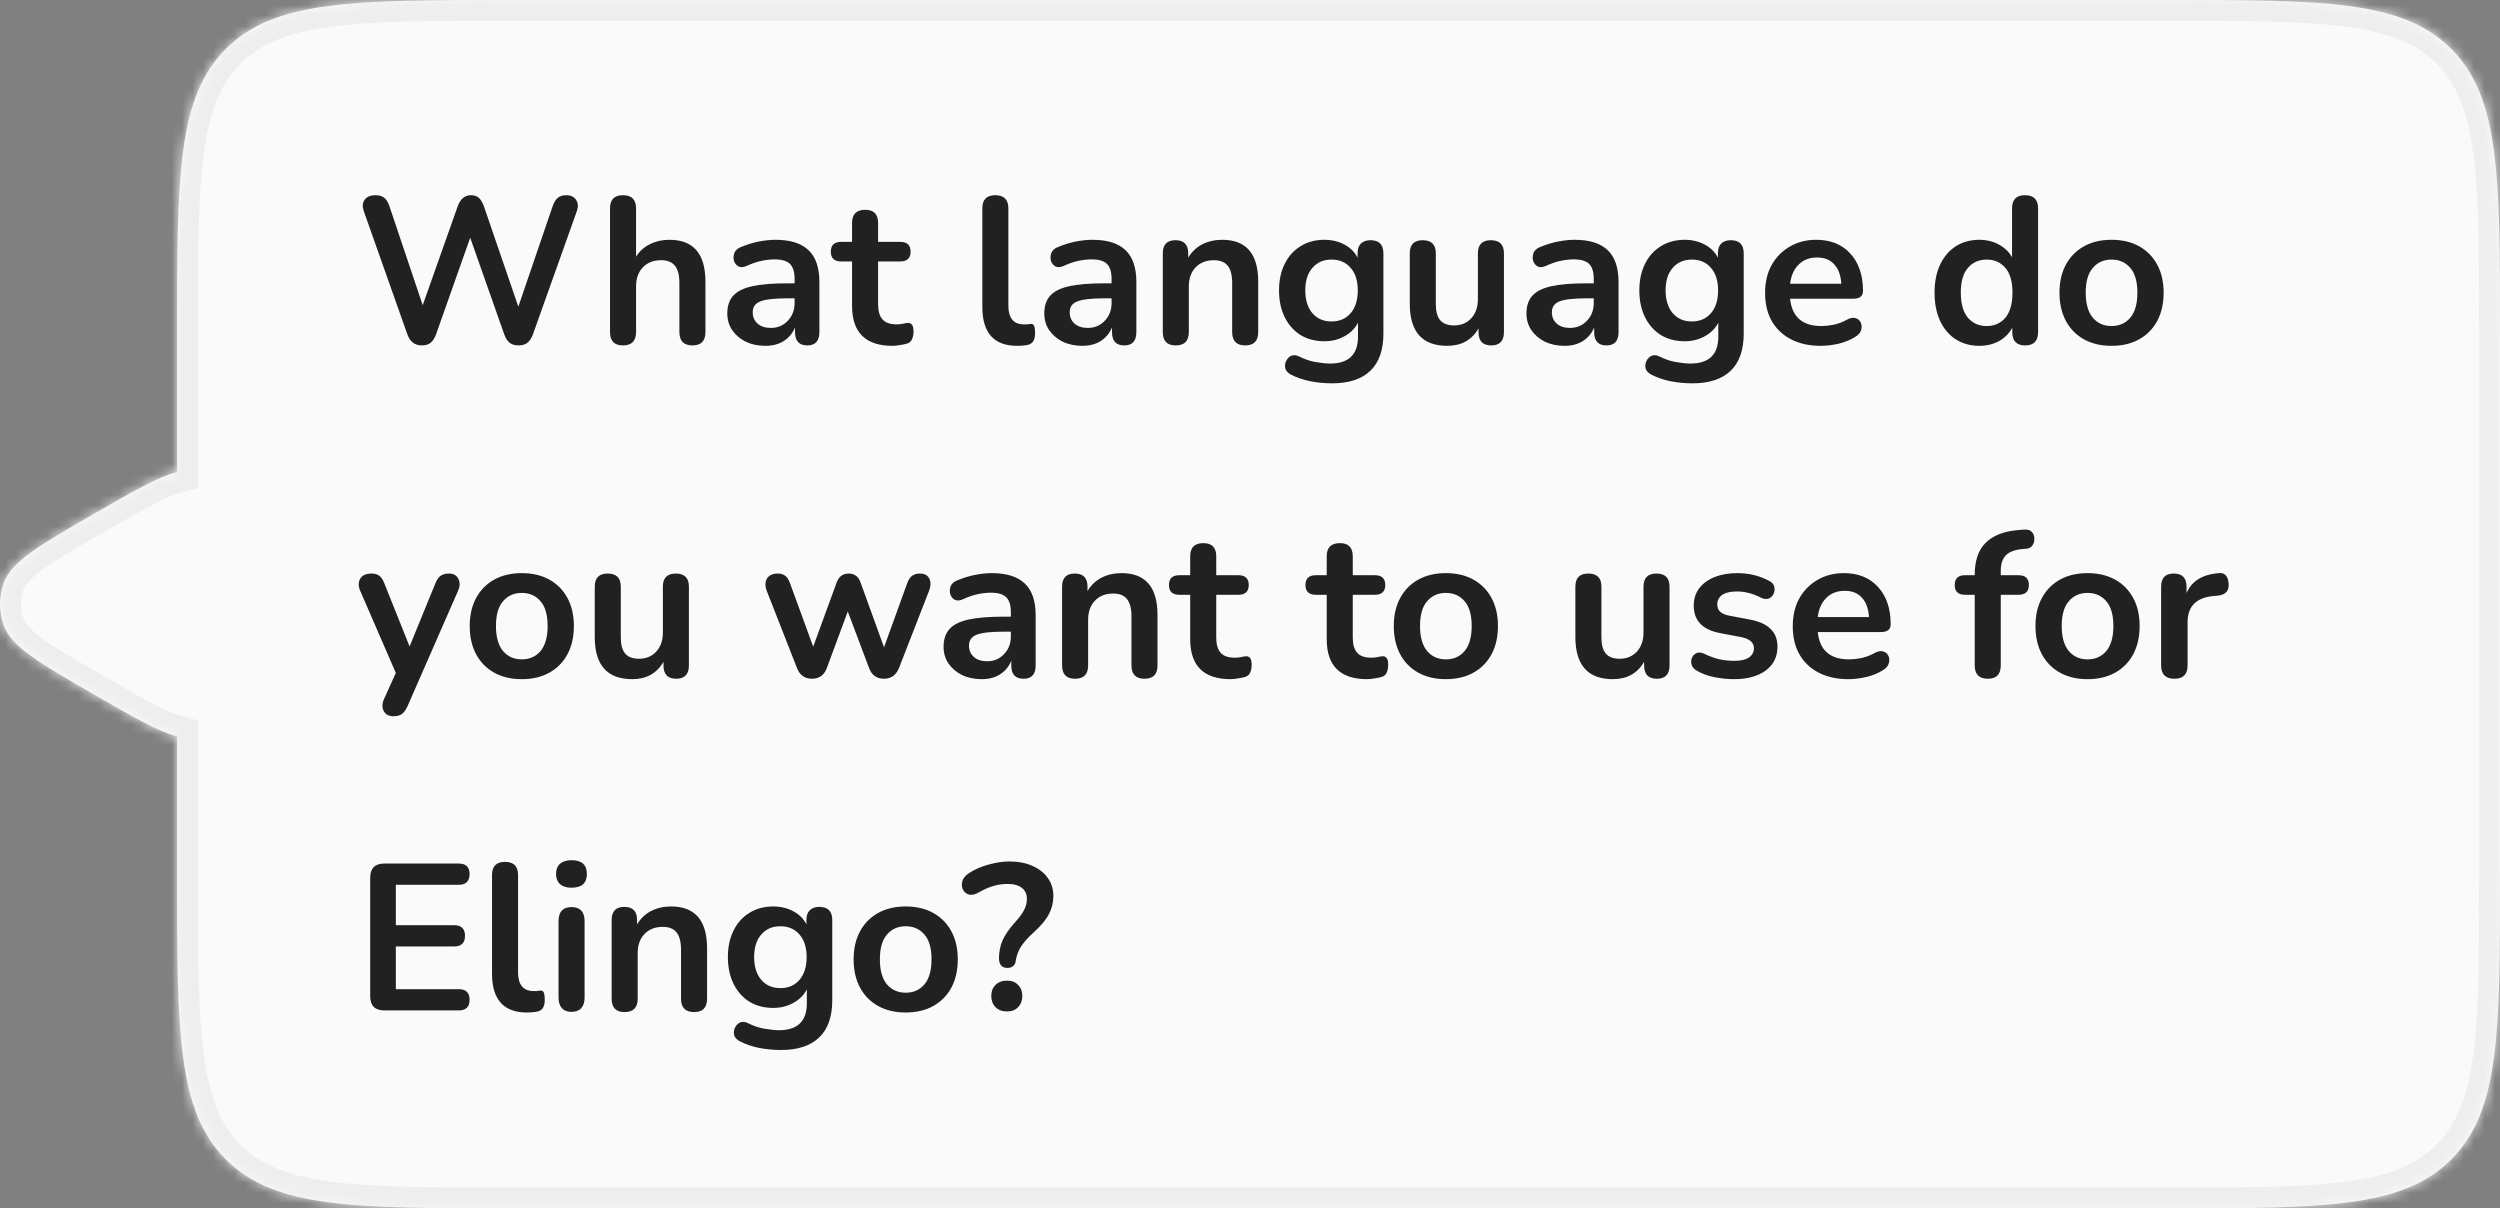 <svg width="240" height="116" viewBox="0 0 240 116" fill="none" xmlns="http://www.w3.org/2000/svg">
<rect x="0" y="0" width="240" height="116" fill="#808080" stroke="none"/>
<mask id="path-1-inside-1_2031_26576" fill="white">
<path fill-rule="evenodd" clip-rule="evenodd" d="M21.686 4.686C17 9.373 17 16.915 17 32V45.302C15.147 45.791 12.737 47.182 9 49.34C3.739 52.377 1.109 53.896 0.362 55.948C-0.121 57.273 -0.121 58.727 0.362 60.052C1.109 62.104 3.739 63.623 9 66.66C12.737 68.818 15.147 70.209 17 70.698V84C17 99.085 17 106.627 21.686 111.314C26.373 116 33.915 116 49 116H208C223.085 116 230.627 116 235.314 111.314C240 106.627 240 99.085 240 84V32C240 16.915 240 9.373 235.314 4.686C230.627 0 223.085 0 208 0H49C33.915 0 26.373 0 21.686 4.686Z"/>
</mask>
<path fill-rule="evenodd" clip-rule="evenodd" d="M21.686 4.686C17 9.373 17 16.915 17 32V45.302C15.147 45.791 12.737 47.182 9 49.34C3.739 52.377 1.109 53.896 0.362 55.948C-0.121 57.273 -0.121 58.727 0.362 60.052C1.109 62.104 3.739 63.623 9 66.66C12.737 68.818 15.147 70.209 17 70.698V84C17 99.085 17 106.627 21.686 111.314C26.373 116 33.915 116 49 116H208C223.085 116 230.627 116 235.314 111.314C240 106.627 240 99.085 240 84V32C240 16.915 240 9.373 235.314 4.686C230.627 0 223.085 0 208 0H49C33.915 0 26.373 0 21.686 4.686Z" fill="#FAFAFA"/>
<path d="M21.686 4.686L20.272 3.272V3.272L21.686 4.686ZM17 45.302L17.51 47.236L19 46.843V45.302H17ZM9 49.34L10 51.072H10L9 49.34ZM0.362 55.948L2.241 56.632L0.362 55.948ZM0.362 60.052L-1.518 60.736H-1.518L0.362 60.052ZM9 66.66L8 68.392L9 66.66ZM17 70.698H19V69.157L17.51 68.764L17 70.698ZM21.686 111.314L23.101 109.899L21.686 111.314ZM235.314 111.314L233.899 109.899L235.314 111.314ZM19 32C19 24.401 19.004 18.903 19.568 14.71C20.124 10.575 21.191 8.01 23.101 6.101L20.272 3.272C17.495 6.049 16.219 9.598 15.604 14.177C14.996 18.698 15 24.514 15 32H19ZM19 45.302V32H15V45.302H19ZM10 51.072C11.882 49.985 13.377 49.123 14.631 48.468C15.896 47.809 16.803 47.422 17.51 47.236L16.49 43.368C15.344 43.67 14.12 44.224 12.781 44.922C11.434 45.625 9.855 46.536 8 47.608L10 51.072ZM2.241 56.632C2.405 56.182 2.844 55.583 4.158 54.635C5.465 53.693 7.332 52.612 10 51.072L8 47.608C5.408 49.104 3.329 50.302 1.818 51.391C0.315 52.475 -0.934 53.662 -1.518 55.264L2.241 56.632ZM2.241 59.368C1.92 58.484 1.92 57.516 2.241 56.632L-1.518 55.264C-2.161 57.031 -2.161 58.969 -1.518 60.736L2.241 59.368ZM10 64.928C7.332 63.388 5.465 62.307 4.158 61.365C2.844 60.417 2.405 59.818 2.241 59.368L-1.518 60.736C-0.934 62.338 0.315 63.525 1.818 64.609C3.329 65.698 5.408 66.896 8 68.392L10 64.928ZM17.51 68.764C16.803 68.578 15.896 68.191 14.631 67.531C13.377 66.877 11.882 66.015 10 64.928L8 68.392C9.855 69.463 11.434 70.375 12.781 71.078C14.12 71.776 15.344 72.329 16.49 72.632L17.51 68.764ZM19 84V70.698H15V84H19ZM23.101 109.899C21.191 107.99 20.124 105.425 19.568 101.29C19.004 97.097 19 91.599 19 84H15C15 91.486 14.996 97.302 15.604 101.823C16.219 106.402 17.495 109.951 20.272 112.728L23.101 109.899ZM49 114C41.401 114 35.903 113.996 31.71 113.432C27.575 112.876 25.01 111.809 23.101 109.899L20.272 112.728C23.049 115.505 26.598 116.781 31.177 117.396C35.698 118.004 41.514 118 49 118V114ZM208 114H49V118H208V114ZM233.899 109.899C231.99 111.809 229.425 112.876 225.29 113.432C221.097 113.996 215.599 114 208 114V118C215.486 118 221.302 118.004 225.823 117.396C230.402 116.781 233.951 115.505 236.728 112.728L233.899 109.899ZM238 84C238 91.599 237.996 97.097 237.432 101.29C236.876 105.425 235.809 107.99 233.899 109.899L236.728 112.728C239.505 109.951 240.781 106.402 241.396 101.823C242.004 97.302 242 91.486 242 84H238ZM238 32V84H242V32H238ZM233.899 6.101C235.809 8.01 236.876 10.575 237.432 14.71C237.996 18.903 238 24.401 238 32H242C242 24.514 242.004 18.698 241.396 14.177C240.781 9.598 239.505 6.049 236.728 3.272L233.899 6.101ZM208 2C215.599 2 221.097 2.004 225.29 2.568C229.425 3.124 231.99 4.191 233.899 6.101L236.728 3.272C233.951 0.495 230.402 -0.781 225.823 -1.396C221.302 -2.004 215.486 -2 208 -2V2ZM49 2H208V-2H49V2ZM23.101 6.101C25.01 4.191 27.575 3.124 31.71 2.568C35.903 2.004 41.401 2 49 2V-2C41.514 -2 35.698 -2.004 31.177 -1.396C26.598 -0.781 23.049 0.495 20.272 3.272L23.101 6.101Z" fill="#EEEEEE" mask="url(#path-1-inside-1_2031_26576)"/>
<path d="M40.5 33.16C39.82 33.16 39.353 32.8 39.1 32.08L34.92 20.26C34.773 19.833 34.8 19.473 35 19.18C35.213 18.887 35.567 18.74 36.06 18.74C36.42 18.74 36.7 18.827 36.9 19C37.1 19.16 37.26 19.42 37.38 19.78L40.58 29.3L43.94 19.8C44.193 19.093 44.62 18.74 45.22 18.74C45.54 18.74 45.793 18.827 45.98 19C46.167 19.173 46.327 19.447 46.46 19.82L49.76 29.44L53.06 19.78C53.18 19.433 53.34 19.173 53.54 19C53.74 18.827 54.013 18.74 54.36 18.74C54.787 18.74 55.1 18.887 55.3 19.18C55.5 19.473 55.527 19.833 55.38 20.26L51.16 32.1C51.027 32.46 50.853 32.727 50.64 32.9C50.427 33.073 50.14 33.16 49.78 33.16C49.42 33.16 49.133 33.073 48.92 32.9C48.707 32.727 48.533 32.453 48.4 32.08L45.14 22.82L41.86 32.1C41.727 32.46 41.553 32.727 41.34 32.9C41.14 33.073 40.86 33.16 40.5 33.16ZM59.802 33.16C58.975 33.16 58.562 32.733 58.562 31.88V20C58.562 19.16 58.975 18.74 59.802 18.74C60.642 18.74 61.062 19.16 61.062 20V24.64C61.395 24.107 61.842 23.707 62.402 23.44C62.962 23.16 63.582 23.02 64.262 23.02C66.568 23.02 67.722 24.36 67.722 27.04V31.88C67.722 32.733 67.308 33.16 66.482 33.16C65.642 33.16 65.222 32.733 65.222 31.88V27.16C65.222 26.4 65.075 25.847 64.782 25.5C64.502 25.153 64.062 24.98 63.462 24.98C62.728 24.98 62.142 25.213 61.702 25.68C61.275 26.133 61.062 26.74 61.062 27.5V31.88C61.062 32.733 60.642 33.16 59.802 33.16ZM73.481 33.2C72.774 33.2 72.141 33.067 71.581 32.8C71.034 32.52 70.601 32.147 70.281 31.68C69.974 31.213 69.821 30.687 69.821 30.1C69.821 29.38 70.008 28.813 70.381 28.4C70.754 27.973 71.361 27.667 72.201 27.48C73.041 27.293 74.168 27.2 75.581 27.2H76.281V26.78C76.281 26.113 76.134 25.633 75.841 25.34C75.548 25.047 75.054 24.9 74.361 24.9C73.974 24.9 73.554 24.947 73.101 25.04C72.661 25.133 72.194 25.293 71.701 25.52C71.381 25.667 71.114 25.687 70.901 25.58C70.688 25.46 70.541 25.28 70.461 25.04C70.394 24.787 70.408 24.533 70.501 24.28C70.608 24.027 70.814 23.84 71.121 23.72C71.734 23.467 72.321 23.287 72.881 23.18C73.454 23.073 73.974 23.02 74.441 23.02C75.868 23.02 76.928 23.353 77.621 24.02C78.314 24.673 78.661 25.693 78.661 27.08V31.88C78.661 32.733 78.274 33.16 77.501 33.16C76.714 33.16 76.321 32.733 76.321 31.88V31.44C76.094 31.987 75.734 32.42 75.241 32.74C74.748 33.047 74.161 33.2 73.481 33.2ZM74.001 31.48C74.654 31.48 75.194 31.253 75.621 30.8C76.061 30.347 76.281 29.773 76.281 29.08V28.64H75.601C74.348 28.64 73.474 28.74 72.981 28.94C72.501 29.127 72.261 29.473 72.261 29.98C72.261 30.42 72.414 30.78 72.721 31.06C73.028 31.34 73.454 31.48 74.001 31.48ZM85.678 33.2C83.092 33.2 81.798 31.92 81.798 29.36V25.1H80.758C80.092 25.1 79.758 24.787 79.758 24.16C79.758 23.533 80.092 23.22 80.758 23.22H81.798V21.4C81.798 20.56 82.218 20.14 83.058 20.14C83.885 20.14 84.298 20.56 84.298 21.4V23.22H86.418C87.085 23.22 87.418 23.533 87.418 24.16C87.418 24.787 87.085 25.1 86.418 25.1H84.298V29.22C84.298 29.86 84.438 30.34 84.718 30.66C84.998 30.98 85.452 31.14 86.078 31.14C86.305 31.14 86.505 31.12 86.678 31.08C86.852 31.04 87.005 31.013 87.138 31C87.298 30.987 87.432 31.04 87.538 31.16C87.645 31.267 87.698 31.493 87.698 31.84C87.698 32.107 87.652 32.347 87.558 32.56C87.478 32.76 87.325 32.9 87.098 32.98C86.925 33.033 86.698 33.08 86.418 33.12C86.138 33.173 85.892 33.2 85.678 33.2ZM97.644 33.2C95.417 33.2 94.304 31.953 94.304 29.46V20C94.304 19.16 94.717 18.74 95.544 18.74C96.384 18.74 96.804 19.16 96.804 20V29.34C96.804 30.54 97.304 31.14 98.304 31.14C98.411 31.14 98.511 31.14 98.604 31.14C98.697 31.127 98.791 31.113 98.884 31.1C99.071 31.073 99.197 31.127 99.264 31.26C99.331 31.38 99.364 31.633 99.364 32.02C99.364 32.353 99.297 32.613 99.164 32.8C99.031 32.987 98.811 33.1 98.504 33.14C98.224 33.18 97.937 33.2 97.644 33.2ZM103.911 33.2C103.204 33.2 102.571 33.067 102.011 32.8C101.464 32.52 101.031 32.147 100.711 31.68C100.404 31.213 100.251 30.687 100.251 30.1C100.251 29.38 100.437 28.813 100.811 28.4C101.184 27.973 101.791 27.667 102.631 27.48C103.471 27.293 104.597 27.2 106.011 27.2H106.711V26.78C106.711 26.113 106.564 25.633 106.271 25.34C105.977 25.047 105.484 24.9 104.791 24.9C104.404 24.9 103.984 24.947 103.531 25.04C103.091 25.133 102.624 25.293 102.131 25.52C101.811 25.667 101.544 25.687 101.331 25.58C101.117 25.46 100.971 25.28 100.891 25.04C100.824 24.787 100.837 24.533 100.931 24.28C101.037 24.027 101.244 23.84 101.551 23.72C102.164 23.467 102.751 23.287 103.311 23.18C103.884 23.073 104.404 23.02 104.871 23.02C106.297 23.02 107.357 23.353 108.051 24.02C108.744 24.673 109.091 25.693 109.091 27.08V31.88C109.091 32.733 108.704 33.16 107.931 33.16C107.144 33.16 106.751 32.733 106.751 31.88V31.44C106.524 31.987 106.164 32.42 105.671 32.74C105.177 33.047 104.591 33.2 103.911 33.2ZM104.431 31.48C105.084 31.48 105.624 31.253 106.051 30.8C106.491 30.347 106.711 29.773 106.711 29.08V28.64H106.031C104.777 28.64 103.904 28.74 103.411 28.94C102.931 29.127 102.691 29.473 102.691 29.98C102.691 30.42 102.844 30.78 103.151 31.06C103.457 31.34 103.884 31.48 104.431 31.48ZM112.868 33.16C112.041 33.16 111.628 32.733 111.628 31.88V24.32C111.628 23.48 112.035 23.06 112.848 23.06C113.661 23.06 114.068 23.48 114.068 24.32V24.74C114.401 24.18 114.848 23.753 115.408 23.46C115.981 23.167 116.621 23.02 117.328 23.02C119.635 23.02 120.788 24.36 120.788 27.04V31.88C120.788 32.733 120.375 33.16 119.548 33.16C118.708 33.16 118.288 32.733 118.288 31.88V27.16C118.288 26.4 118.141 25.847 117.848 25.5C117.568 25.153 117.128 24.98 116.528 24.98C115.795 24.98 115.208 25.213 114.768 25.68C114.341 26.133 114.128 26.74 114.128 27.5V31.88C114.128 32.733 113.708 33.16 112.868 33.16ZM127.887 36.8C127.167 36.8 126.467 36.733 125.787 36.6C125.121 36.467 124.514 36.26 123.967 35.98C123.647 35.82 123.454 35.613 123.387 35.36C123.334 35.12 123.361 34.887 123.467 34.66C123.574 34.433 123.734 34.267 123.947 34.16C124.174 34.067 124.414 34.08 124.667 34.2C125.254 34.493 125.807 34.68 126.327 34.76C126.861 34.853 127.314 34.9 127.687 34.9C129.474 34.9 130.367 34.04 130.367 32.32V30.98C130.087 31.527 129.654 31.96 129.067 32.28C128.494 32.6 127.854 32.76 127.147 32.76C126.267 32.76 125.501 32.56 124.847 32.16C124.194 31.747 123.687 31.173 123.327 30.44C122.967 29.707 122.787 28.853 122.787 27.88C122.787 26.907 122.967 26.06 123.327 25.34C123.687 24.607 124.194 24.04 124.847 23.64C125.501 23.227 126.267 23.02 127.147 23.02C127.854 23.02 128.494 23.173 129.067 23.48C129.641 23.787 130.061 24.207 130.327 24.74V24.32C130.327 23.907 130.434 23.593 130.647 23.38C130.874 23.167 131.181 23.06 131.567 23.06C132.394 23.06 132.807 23.48 132.807 24.32V32.02C132.807 33.607 132.387 34.8 131.547 35.6C130.707 36.4 129.487 36.8 127.887 36.8ZM127.827 30.86C128.601 30.86 129.214 30.593 129.667 30.06C130.121 29.527 130.347 28.8 130.347 27.88C130.347 26.96 130.121 26.24 129.667 25.72C129.214 25.187 128.601 24.92 127.827 24.92C127.054 24.92 126.441 25.187 125.987 25.72C125.534 26.24 125.307 26.96 125.307 27.88C125.307 28.8 125.534 29.527 125.987 30.06C126.441 30.593 127.054 30.86 127.827 30.86ZM138.938 33.2C136.538 33.2 135.338 31.853 135.338 29.16V24.32C135.338 23.48 135.751 23.06 136.578 23.06C137.418 23.06 137.838 23.48 137.838 24.32V29.2C137.838 29.893 137.978 30.407 138.258 30.74C138.538 31.073 138.984 31.24 139.598 31.24C140.264 31.24 140.811 31.013 141.238 30.56C141.664 30.093 141.878 29.48 141.878 28.72V24.32C141.878 23.48 142.291 23.06 143.118 23.06C143.958 23.06 144.378 23.48 144.378 24.32V31.88C144.378 32.733 143.971 33.16 143.158 33.16C142.344 33.16 141.938 32.733 141.938 31.88V31.54C141.284 32.647 140.284 33.2 138.938 33.2ZM150.2 33.2C149.493 33.2 148.86 33.067 148.3 32.8C147.753 32.52 147.32 32.147 147 31.68C146.693 31.213 146.54 30.687 146.54 30.1C146.54 29.38 146.726 28.813 147.1 28.4C147.473 27.973 148.08 27.667 148.92 27.48C149.76 27.293 150.886 27.2 152.3 27.2H153V26.78C153 26.113 152.853 25.633 152.56 25.34C152.266 25.047 151.773 24.9 151.08 24.9C150.693 24.9 150.273 24.947 149.82 25.04C149.38 25.133 148.913 25.293 148.42 25.52C148.1 25.667 147.833 25.687 147.62 25.58C147.406 25.46 147.26 25.28 147.18 25.04C147.113 24.787 147.126 24.533 147.22 24.28C147.326 24.027 147.533 23.84 147.84 23.72C148.453 23.467 149.04 23.287 149.6 23.18C150.173 23.073 150.693 23.02 151.16 23.02C152.586 23.02 153.646 23.353 154.34 24.02C155.033 24.673 155.38 25.693 155.38 27.08V31.88C155.38 32.733 154.993 33.16 154.22 33.16C153.433 33.16 153.04 32.733 153.04 31.88V31.44C152.813 31.987 152.453 32.42 151.96 32.74C151.466 33.047 150.88 33.2 150.2 33.2ZM150.72 31.48C151.373 31.48 151.913 31.253 152.34 30.8C152.78 30.347 153 29.773 153 29.08V28.64H152.32C151.066 28.64 150.193 28.74 149.7 28.94C149.22 29.127 148.98 29.473 148.98 29.98C148.98 30.42 149.133 30.78 149.44 31.06C149.746 31.34 150.173 31.48 150.72 31.48ZM162.477 36.8C161.757 36.8 161.057 36.733 160.377 36.6C159.711 36.467 159.104 36.26 158.557 35.98C158.237 35.82 158.044 35.613 157.977 35.36C157.924 35.12 157.951 34.887 158.057 34.66C158.164 34.433 158.324 34.267 158.537 34.16C158.764 34.067 159.004 34.08 159.257 34.2C159.844 34.493 160.397 34.68 160.917 34.76C161.451 34.853 161.904 34.9 162.277 34.9C164.064 34.9 164.957 34.04 164.957 32.32V30.98C164.677 31.527 164.244 31.96 163.657 32.28C163.084 32.6 162.444 32.76 161.737 32.76C160.857 32.76 160.091 32.56 159.437 32.16C158.784 31.747 158.277 31.173 157.917 30.44C157.557 29.707 157.377 28.853 157.377 27.88C157.377 26.907 157.557 26.06 157.917 25.34C158.277 24.607 158.784 24.04 159.437 23.64C160.091 23.227 160.857 23.02 161.737 23.02C162.444 23.02 163.084 23.173 163.657 23.48C164.231 23.787 164.651 24.207 164.917 24.74V24.32C164.917 23.907 165.024 23.593 165.237 23.38C165.464 23.167 165.771 23.06 166.157 23.06C166.984 23.06 167.397 23.48 167.397 24.32V32.02C167.397 33.607 166.977 34.8 166.137 35.6C165.297 36.4 164.077 36.8 162.477 36.8ZM162.417 30.86C163.191 30.86 163.804 30.593 164.257 30.06C164.711 29.527 164.937 28.8 164.937 27.88C164.937 26.96 164.711 26.24 164.257 25.72C163.804 25.187 163.191 24.92 162.417 24.92C161.644 24.92 161.031 25.187 160.577 25.72C160.124 26.24 159.897 26.96 159.897 27.88C159.897 28.8 160.124 29.527 160.577 30.06C161.031 30.593 161.644 30.86 162.417 30.86ZM174.808 33.2C173.701 33.2 172.748 32.993 171.948 32.58C171.148 32.167 170.528 31.58 170.088 30.82C169.661 30.06 169.448 29.16 169.448 28.12C169.448 27.107 169.654 26.22 170.068 25.46C170.494 24.7 171.074 24.107 171.808 23.68C172.554 23.24 173.401 23.02 174.348 23.02C175.734 23.02 176.828 23.46 177.628 24.34C178.441 25.22 178.848 26.42 178.848 27.94C178.848 28.433 178.528 28.68 177.888 28.68H171.848C172.034 30.427 173.034 31.3 174.848 31.3C175.194 31.3 175.581 31.26 176.008 31.18C176.448 31.087 176.861 30.933 177.248 30.72C177.594 30.52 177.888 30.46 178.128 30.54C178.368 30.607 178.534 30.747 178.628 30.96C178.734 31.173 178.748 31.413 178.668 31.68C178.601 31.933 178.414 32.153 178.108 32.34C177.641 32.633 177.101 32.853 176.488 33C175.888 33.133 175.328 33.2 174.808 33.2ZM174.448 24.72C173.714 24.72 173.121 24.947 172.668 25.4C172.214 25.853 171.941 26.467 171.848 27.24H176.768C176.714 26.427 176.488 25.807 176.088 25.38C175.701 24.94 175.154 24.72 174.448 24.72ZM190.017 33.2C189.164 33.2 188.41 32.993 187.757 32.58C187.117 32.167 186.617 31.58 186.257 30.82C185.897 30.047 185.717 29.14 185.717 28.1C185.717 27.047 185.897 26.147 186.257 25.4C186.617 24.64 187.117 24.053 187.757 23.64C188.41 23.227 189.164 23.02 190.017 23.02C190.71 23.02 191.337 23.173 191.897 23.48C192.457 23.787 192.877 24.193 193.157 24.7V20C193.157 19.16 193.57 18.74 194.397 18.74C195.237 18.74 195.657 19.16 195.657 20V31.88C195.657 32.733 195.244 33.16 194.417 33.16C193.59 33.16 193.177 32.733 193.177 31.88V31.46C192.897 31.993 192.477 32.42 191.917 32.74C191.357 33.047 190.724 33.2 190.017 33.2ZM190.717 31.3C191.464 31.3 192.064 31.033 192.517 30.5C192.97 29.953 193.197 29.153 193.197 28.1C193.197 27.033 192.97 26.24 192.517 25.72C192.064 25.187 191.464 24.92 190.717 24.92C189.97 24.92 189.37 25.187 188.917 25.72C188.464 26.24 188.237 27.033 188.237 28.1C188.237 29.153 188.464 29.953 188.917 30.5C189.37 31.033 189.97 31.3 190.717 31.3ZM202.709 33.2C201.696 33.2 200.816 32.993 200.069 32.58C199.323 32.167 198.743 31.58 198.329 30.82C197.916 30.047 197.709 29.14 197.709 28.1C197.709 27.06 197.916 26.16 198.329 25.4C198.743 24.64 199.323 24.053 200.069 23.64C200.816 23.227 201.696 23.02 202.709 23.02C203.723 23.02 204.603 23.227 205.349 23.64C206.096 24.053 206.676 24.64 207.089 25.4C207.503 26.16 207.709 27.06 207.709 28.1C207.709 29.14 207.503 30.047 207.089 30.82C206.676 31.58 206.096 32.167 205.349 32.58C204.603 32.993 203.723 33.2 202.709 33.2ZM202.709 31.3C203.456 31.3 204.056 31.033 204.509 30.5C204.963 29.953 205.189 29.153 205.189 28.1C205.189 27.033 204.963 26.24 204.509 25.72C204.056 25.187 203.456 24.92 202.709 24.92C201.963 24.92 201.363 25.187 200.909 25.72C200.456 26.24 200.229 27.033 200.229 28.1C200.229 29.153 200.456 29.953 200.909 30.5C201.363 31.033 201.963 31.3 202.709 31.3ZM37.78 68.76C37.327 68.76 37.013 68.593 36.84 68.26C36.667 67.927 36.673 67.547 36.86 67.12L38 64.6L34.58 56.72C34.393 56.28 34.393 55.893 34.58 55.56C34.767 55.227 35.133 55.06 35.68 55.06C35.987 55.06 36.233 55.133 36.42 55.28C36.607 55.413 36.773 55.673 36.92 56.06L39.32 62.06L41.78 56.04C41.927 55.667 42.1 55.413 42.3 55.28C42.5 55.133 42.767 55.06 43.1 55.06C43.527 55.06 43.827 55.227 44 55.56C44.173 55.893 44.167 56.273 43.98 56.7L39.12 67.8C38.947 68.173 38.76 68.427 38.56 68.56C38.36 68.693 38.1 68.76 37.78 68.76ZM50.092 65.2C49.079 65.2 48.199 64.993 47.452 64.58C46.705 64.167 46.125 63.58 45.712 62.82C45.299 62.047 45.092 61.14 45.092 60.1C45.092 59.06 45.299 58.16 45.712 57.4C46.125 56.64 46.705 56.053 47.452 55.64C48.199 55.227 49.079 55.02 50.092 55.02C51.105 55.02 51.985 55.227 52.732 55.64C53.479 56.053 54.059 56.64 54.472 57.4C54.885 58.16 55.092 59.06 55.092 60.1C55.092 61.14 54.885 62.047 54.472 62.82C54.059 63.58 53.479 64.167 52.732 64.58C51.985 64.993 51.105 65.2 50.092 65.2ZM50.092 63.3C50.839 63.3 51.439 63.033 51.892 62.5C52.345 61.953 52.572 61.153 52.572 60.1C52.572 59.033 52.345 58.24 51.892 57.72C51.439 57.187 50.839 56.92 50.092 56.92C49.345 56.92 48.745 57.187 48.292 57.72C47.839 58.24 47.612 59.033 47.612 60.1C47.612 61.153 47.839 61.953 48.292 62.5C48.745 63.033 49.345 63.3 50.092 63.3ZM60.696 65.2C58.295 65.2 57.096 63.853 57.096 61.16V56.32C57.096 55.48 57.509 55.06 58.336 55.06C59.175 55.06 59.596 55.48 59.596 56.32V61.2C59.596 61.893 59.736 62.407 60.016 62.74C60.295 63.073 60.742 63.24 61.355 63.24C62.022 63.24 62.569 63.013 62.995 62.56C63.422 62.093 63.636 61.48 63.636 60.72V56.32C63.636 55.48 64.049 55.06 64.876 55.06C65.716 55.06 66.135 55.48 66.135 56.32V63.88C66.135 64.733 65.729 65.16 64.915 65.16C64.102 65.16 63.696 64.733 63.696 63.88V63.54C63.042 64.647 62.042 65.2 60.696 65.2ZM77.947 65.16C77.254 65.16 76.774 64.813 76.507 64.12L73.607 56.72C73.434 56.253 73.441 55.86 73.627 55.54C73.827 55.22 74.174 55.06 74.667 55.06C74.96 55.06 75.201 55.133 75.387 55.28C75.574 55.413 75.734 55.673 75.867 56.06L78.067 62.08L80.327 55.9C80.54 55.34 80.921 55.06 81.467 55.06C82.027 55.06 82.407 55.34 82.607 55.9L84.867 62.14L87.087 56C87.221 55.64 87.387 55.393 87.587 55.26C87.8 55.127 88.034 55.06 88.287 55.06C88.767 55.06 89.081 55.233 89.227 55.58C89.374 55.913 89.361 56.293 89.187 56.72L86.307 64.12C86.027 64.813 85.547 65.16 84.867 65.16C84.16 65.16 83.68 64.813 83.427 64.12L81.387 58.7L79.387 64.1C79.134 64.807 78.654 65.16 77.947 65.16ZM94.243 65.2C93.536 65.2 92.903 65.067 92.343 64.8C91.796 64.52 91.363 64.147 91.043 63.68C90.736 63.213 90.583 62.687 90.583 62.1C90.583 61.38 90.769 60.813 91.143 60.4C91.516 59.973 92.123 59.667 92.963 59.48C93.803 59.293 94.929 59.2 96.343 59.2H97.043V58.78C97.043 58.113 96.896 57.633 96.603 57.34C96.309 57.047 95.816 56.9 95.123 56.9C94.736 56.9 94.316 56.947 93.863 57.04C93.423 57.133 92.956 57.293 92.463 57.52C92.143 57.667 91.876 57.687 91.663 57.58C91.449 57.46 91.303 57.28 91.223 57.04C91.156 56.787 91.169 56.533 91.263 56.28C91.369 56.027 91.576 55.84 91.883 55.72C92.496 55.467 93.083 55.287 93.643 55.18C94.216 55.073 94.736 55.02 95.203 55.02C96.629 55.02 97.689 55.353 98.383 56.02C99.076 56.673 99.423 57.693 99.423 59.08V63.88C99.423 64.733 99.036 65.16 98.263 65.16C97.476 65.16 97.083 64.733 97.083 63.88V63.44C96.856 63.987 96.496 64.42 96.003 64.74C95.509 65.047 94.923 65.2 94.243 65.2ZM94.763 63.48C95.416 63.48 95.956 63.253 96.383 62.8C96.823 62.347 97.043 61.773 97.043 61.08V60.64H96.363C95.109 60.64 94.236 60.74 93.743 60.94C93.263 61.127 93.023 61.473 93.023 61.98C93.023 62.42 93.176 62.78 93.483 63.06C93.789 63.34 94.216 63.48 94.763 63.48ZM103.2 65.16C102.373 65.16 101.96 64.733 101.96 63.88V56.32C101.96 55.48 102.367 55.06 103.18 55.06C103.993 55.06 104.4 55.48 104.4 56.32V56.74C104.733 56.18 105.18 55.753 105.74 55.46C106.313 55.167 106.953 55.02 107.66 55.02C109.967 55.02 111.12 56.36 111.12 59.04V63.88C111.12 64.733 110.707 65.16 109.88 65.16C109.04 65.16 108.62 64.733 108.62 63.88V59.16C108.62 58.4 108.473 57.847 108.18 57.5C107.9 57.153 107.46 56.98 106.86 56.98C106.127 56.98 105.54 57.213 105.1 57.68C104.673 58.133 104.46 58.74 104.46 59.5V63.88C104.46 64.733 104.04 65.16 103.2 65.16ZM118.139 65.2C115.553 65.2 114.259 63.92 114.259 61.36V57.1H113.219C112.553 57.1 112.219 56.787 112.219 56.16C112.219 55.533 112.553 55.22 113.219 55.22H114.259V53.4C114.259 52.56 114.679 52.14 115.519 52.14C116.346 52.14 116.759 52.56 116.759 53.4V55.22H118.879C119.546 55.22 119.879 55.533 119.879 56.16C119.879 56.787 119.546 57.1 118.879 57.1H116.759V61.22C116.759 61.86 116.899 62.34 117.179 62.66C117.459 62.98 117.913 63.14 118.539 63.14C118.766 63.14 118.966 63.12 119.139 63.08C119.313 63.04 119.466 63.013 119.599 63C119.759 62.987 119.893 63.04 119.999 63.16C120.106 63.267 120.159 63.493 120.159 63.84C120.159 64.107 120.113 64.347 120.019 64.56C119.939 64.76 119.786 64.9 119.559 64.98C119.386 65.033 119.159 65.08 118.879 65.12C118.599 65.173 118.353 65.2 118.139 65.2ZM131.245 65.2C128.658 65.2 127.365 63.92 127.365 61.36V57.1H126.325C125.658 57.1 125.325 56.787 125.325 56.16C125.325 55.533 125.658 55.22 126.325 55.22H127.365V53.4C127.365 52.56 127.785 52.14 128.625 52.14C129.452 52.14 129.865 52.56 129.865 53.4V55.22H131.985C132.652 55.22 132.985 55.533 132.985 56.16C132.985 56.787 132.652 57.1 131.985 57.1H129.865V61.22C129.865 61.86 130.005 62.34 130.285 62.66C130.565 62.98 131.018 63.14 131.645 63.14C131.872 63.14 132.072 63.12 132.245 63.08C132.418 63.04 132.572 63.013 132.705 63C132.865 62.987 132.998 63.04 133.105 63.16C133.212 63.267 133.265 63.493 133.265 63.84C133.265 64.107 133.218 64.347 133.125 64.56C133.045 64.76 132.892 64.9 132.665 64.98C132.492 65.033 132.265 65.08 131.985 65.12C131.705 65.173 131.458 65.2 131.245 65.2ZM138.803 65.2C137.79 65.2 136.91 64.993 136.163 64.58C135.416 64.167 134.836 63.58 134.423 62.82C134.01 62.047 133.803 61.14 133.803 60.1C133.803 59.06 134.01 58.16 134.423 57.4C134.836 56.64 135.416 56.053 136.163 55.64C136.91 55.227 137.79 55.02 138.803 55.02C139.816 55.02 140.696 55.227 141.443 55.64C142.19 56.053 142.77 56.64 143.183 57.4C143.596 58.16 143.803 59.06 143.803 60.1C143.803 61.14 143.596 62.047 143.183 62.82C142.77 63.58 142.19 64.167 141.443 64.58C140.696 64.993 139.816 65.2 138.803 65.2ZM138.803 63.3C139.55 63.3 140.15 63.033 140.603 62.5C141.056 61.953 141.283 61.153 141.283 60.1C141.283 59.033 141.056 58.24 140.603 57.72C140.15 57.187 139.55 56.92 138.803 56.92C138.056 56.92 137.456 57.187 137.003 57.72C136.55 58.24 136.323 59.033 136.323 60.1C136.323 61.153 136.55 61.953 137.003 62.5C137.456 63.033 138.056 63.3 138.803 63.3ZM154.836 65.2C152.436 65.2 151.236 63.853 151.236 61.16V56.32C151.236 55.48 151.649 55.06 152.476 55.06C153.316 55.06 153.736 55.48 153.736 56.32V61.2C153.736 61.893 153.876 62.407 154.156 62.74C154.436 63.073 154.883 63.24 155.496 63.24C156.163 63.24 156.709 63.013 157.136 62.56C157.563 62.093 157.776 61.48 157.776 60.72V56.32C157.776 55.48 158.189 55.06 159.016 55.06C159.856 55.06 160.276 55.48 160.276 56.32V63.88C160.276 64.733 159.869 65.16 159.056 65.16C158.243 65.16 157.836 64.733 157.836 63.88V63.54C157.183 64.647 156.183 65.2 154.836 65.2ZM166.458 65.2C165.885 65.2 165.278 65.14 164.638 65.02C163.998 64.9 163.425 64.693 162.918 64.4C162.638 64.24 162.465 64.047 162.398 63.82C162.331 63.58 162.338 63.36 162.418 63.16C162.511 62.947 162.658 62.793 162.858 62.7C163.071 62.607 163.318 62.627 163.598 62.76C164.131 63.013 164.631 63.193 165.098 63.3C165.565 63.393 166.025 63.44 166.478 63.44C167.118 63.44 167.591 63.333 167.898 63.12C168.218 62.893 168.378 62.6 168.378 62.24C168.378 61.68 167.965 61.32 167.138 61.16L165.138 60.78C163.445 60.46 162.598 59.58 162.598 58.14C162.598 57.5 162.771 56.947 163.118 56.48C163.478 56.013 163.971 55.653 164.598 55.4C165.225 55.147 165.945 55.02 166.758 55.02C167.931 55.02 168.978 55.28 169.898 55.8C170.151 55.933 170.298 56.12 170.338 56.36C170.391 56.587 170.365 56.807 170.258 57.02C170.165 57.22 170.011 57.367 169.798 57.46C169.585 57.54 169.338 57.513 169.058 57.38C168.645 57.167 168.245 57.013 167.858 56.92C167.485 56.827 167.125 56.78 166.778 56.78C166.125 56.78 165.638 56.893 165.318 57.12C165.011 57.347 164.858 57.647 164.858 58.02C164.858 58.607 165.238 58.967 165.998 59.1L167.998 59.48C168.865 59.64 169.518 59.933 169.958 60.36C170.411 60.787 170.638 61.36 170.638 62.08C170.638 63.053 170.258 63.82 169.498 64.38C168.738 64.927 167.725 65.2 166.458 65.2ZM177.464 65.2C176.357 65.2 175.404 64.993 174.604 64.58C173.804 64.167 173.184 63.58 172.744 62.82C172.317 62.06 172.104 61.16 172.104 60.12C172.104 59.107 172.31 58.22 172.724 57.46C173.15 56.7 173.73 56.107 174.464 55.68C175.21 55.24 176.057 55.02 177.004 55.02C178.39 55.02 179.484 55.46 180.284 56.34C181.097 57.22 181.504 58.42 181.504 59.94C181.504 60.433 181.184 60.68 180.544 60.68H174.504C174.69 62.427 175.69 63.3 177.504 63.3C177.85 63.3 178.237 63.26 178.664 63.18C179.104 63.087 179.517 62.933 179.904 62.72C180.25 62.52 180.544 62.46 180.784 62.54C181.024 62.607 181.19 62.747 181.284 62.96C181.39 63.173 181.404 63.413 181.324 63.68C181.257 63.933 181.07 64.153 180.764 64.34C180.297 64.633 179.757 64.853 179.144 65C178.544 65.133 177.984 65.2 177.464 65.2ZM177.104 56.72C176.37 56.72 175.777 56.947 175.324 57.4C174.87 57.853 174.597 58.467 174.504 59.24H179.424C179.37 58.427 179.144 57.807 178.744 57.38C178.357 56.94 177.81 56.72 177.104 56.72ZM190.833 65.16C189.993 65.16 189.573 64.733 189.573 63.88V57.1H188.653C187.987 57.1 187.653 56.787 187.653 56.16C187.653 55.533 187.987 55.22 188.653 55.22H189.573V55.2C189.573 53.827 189.92 52.8 190.613 52.12C191.307 51.427 192.307 51.02 193.613 50.9L194.293 50.84C194.64 50.813 194.893 50.887 195.053 51.06C195.213 51.233 195.293 51.447 195.293 51.7C195.307 51.94 195.247 52.16 195.113 52.36C194.98 52.547 194.787 52.653 194.533 52.68L194.253 52.7C193.493 52.753 192.94 52.947 192.593 53.28C192.247 53.613 192.073 54.12 192.073 54.8V55.22H193.773C194.44 55.22 194.773 55.533 194.773 56.16C194.773 56.787 194.44 57.1 193.773 57.1H192.073V63.88C192.073 64.733 191.66 65.16 190.833 65.16ZM200.405 65.2C199.391 65.2 198.511 64.993 197.765 64.58C197.018 64.167 196.438 63.58 196.025 62.82C195.611 62.047 195.405 61.14 195.405 60.1C195.405 59.06 195.611 58.16 196.025 57.4C196.438 56.64 197.018 56.053 197.765 55.64C198.511 55.227 199.391 55.02 200.405 55.02C201.418 55.02 202.298 55.227 203.045 55.64C203.791 56.053 204.371 56.64 204.785 57.4C205.198 58.16 205.405 59.06 205.405 60.1C205.405 61.14 205.198 62.047 204.785 62.82C204.371 63.58 203.791 64.167 203.045 64.58C202.298 64.993 201.418 65.2 200.405 65.2ZM200.405 63.3C201.151 63.3 201.751 63.033 202.205 62.5C202.658 61.953 202.885 61.153 202.885 60.1C202.885 59.033 202.658 58.24 202.205 57.72C201.751 57.187 201.151 56.92 200.405 56.92C199.658 56.92 199.058 57.187 198.605 57.72C198.151 58.24 197.925 59.033 197.925 60.1C197.925 61.153 198.151 61.953 198.605 62.5C199.058 63.033 199.658 63.3 200.405 63.3ZM208.748 65.16C207.895 65.16 207.468 64.733 207.468 63.88V56.32C207.468 55.48 207.875 55.06 208.688 55.06C209.501 55.06 209.908 55.48 209.908 56.32V56.94C210.388 55.793 211.415 55.153 212.988 55.02C213.561 54.953 213.881 55.28 213.948 56C214.015 56.707 213.668 57.1 212.908 57.18L212.468 57.22C210.828 57.38 210.008 58.22 210.008 59.74V63.88C210.008 64.733 209.588 65.16 208.748 65.16ZM36.9 97C35.993 97 35.54 96.547 35.54 95.64V84.26C35.54 83.353 35.993 82.9 36.9 82.9H44.04C44.733 82.9 45.08 83.233 45.08 83.9C45.08 84.593 44.733 84.94 44.04 84.94H38V88.82H43.6C44.293 88.82 44.64 89.16 44.64 89.84C44.64 90.52 44.293 90.86 43.6 90.86H38V94.96H44.04C44.733 94.96 45.08 95.3 45.08 95.98C45.08 96.66 44.733 97 44.04 97H36.9ZM50.574 97.2C48.347 97.2 47.234 95.953 47.234 93.46V84C47.234 83.16 47.647 82.74 48.474 82.74C49.314 82.74 49.734 83.16 49.734 84V93.34C49.734 94.54 50.234 95.14 51.234 95.14C51.34 95.14 51.44 95.14 51.534 95.14C51.627 95.127 51.72 95.113 51.814 95.1C52 95.073 52.127 95.127 52.194 95.26C52.26 95.38 52.294 95.633 52.294 96.02C52.294 96.353 52.227 96.613 52.094 96.8C51.96 96.987 51.74 97.1 51.434 97.14C51.154 97.18 50.867 97.2 50.574 97.2ZM54.86 85.22C54.394 85.22 54.027 85.107 53.76 84.88C53.507 84.64 53.38 84.313 53.38 83.9C53.38 83.473 53.507 83.147 53.76 82.92C54.027 82.693 54.394 82.58 54.86 82.58C55.847 82.58 56.34 83.02 56.34 83.9C56.34 84.78 55.847 85.22 54.86 85.22ZM54.86 97.14C54.46 97.14 54.154 97.02 53.94 96.78C53.727 96.54 53.62 96.207 53.62 95.78V88.44C53.62 87.533 54.034 87.08 54.86 87.08C55.7 87.08 56.12 87.533 56.12 88.44V95.78C56.12 96.207 56.014 96.54 55.8 96.78C55.587 97.02 55.274 97.14 54.86 97.14ZM59.958 97.16C59.131 97.16 58.718 96.733 58.718 95.88V88.32C58.718 87.48 59.125 87.06 59.938 87.06C60.751 87.06 61.158 87.48 61.158 88.32V88.74C61.491 88.18 61.938 87.753 62.498 87.46C63.071 87.167 63.711 87.02 64.418 87.02C66.725 87.02 67.878 88.36 67.878 91.04V95.88C67.878 96.733 67.465 97.16 66.638 97.16C65.798 97.16 65.378 96.733 65.378 95.88V91.16C65.378 90.4 65.231 89.847 64.938 89.5C64.658 89.153 64.218 88.98 63.618 88.98C62.885 88.98 62.298 89.213 61.858 89.68C61.431 90.133 61.218 90.74 61.218 91.5V95.88C61.218 96.733 60.798 97.16 59.958 97.16ZM74.977 100.8C74.257 100.8 73.557 100.733 72.877 100.6C72.21 100.467 71.604 100.26 71.057 99.98C70.737 99.82 70.544 99.613 70.477 99.36C70.424 99.12 70.451 98.887 70.557 98.66C70.664 98.433 70.824 98.267 71.037 98.16C71.264 98.067 71.504 98.08 71.757 98.2C72.344 98.493 72.897 98.68 73.417 98.76C73.951 98.853 74.404 98.9 74.777 98.9C76.564 98.9 77.457 98.04 77.457 96.32V94.98C77.177 95.527 76.744 95.96 76.157 96.28C75.584 96.6 74.944 96.76 74.237 96.76C73.357 96.76 72.591 96.56 71.937 96.16C71.284 95.747 70.777 95.173 70.417 94.44C70.057 93.707 69.877 92.853 69.877 91.88C69.877 90.907 70.057 90.06 70.417 89.34C70.777 88.607 71.284 88.04 71.937 87.64C72.591 87.227 73.357 87.02 74.237 87.02C74.944 87.02 75.584 87.173 76.157 87.48C76.731 87.787 77.15 88.207 77.417 88.74V88.32C77.417 87.907 77.524 87.593 77.737 87.38C77.964 87.167 78.27 87.06 78.657 87.06C79.484 87.06 79.897 87.48 79.897 88.32V96.02C79.897 97.607 79.477 98.8 78.637 99.6C77.797 100.4 76.577 100.8 74.977 100.8ZM74.917 94.86C75.691 94.86 76.304 94.593 76.757 94.06C77.21 93.527 77.437 92.8 77.437 91.88C77.437 90.96 77.21 90.24 76.757 89.72C76.304 89.187 75.691 88.92 74.917 88.92C74.144 88.92 73.531 89.187 73.077 89.72C72.624 90.24 72.397 90.96 72.397 91.88C72.397 92.8 72.624 93.527 73.077 94.06C73.531 94.593 74.144 94.86 74.917 94.86ZM86.948 97.2C85.934 97.2 85.054 96.993 84.308 96.58C83.561 96.167 82.981 95.58 82.567 94.82C82.154 94.047 81.948 93.14 81.948 92.1C81.948 91.06 82.154 90.16 82.567 89.4C82.981 88.64 83.561 88.053 84.308 87.64C85.054 87.227 85.934 87.02 86.948 87.02C87.961 87.02 88.841 87.227 89.588 87.64C90.334 88.053 90.914 88.64 91.328 89.4C91.741 90.16 91.948 91.06 91.948 92.1C91.948 93.14 91.741 94.047 91.328 94.82C90.914 95.58 90.334 96.167 89.588 96.58C88.841 96.993 87.961 97.2 86.948 97.2ZM86.948 95.3C87.694 95.3 88.294 95.033 88.748 94.5C89.201 93.953 89.427 93.153 89.427 92.1C89.427 91.033 89.201 90.24 88.748 89.72C88.294 89.187 87.694 88.92 86.948 88.92C86.201 88.92 85.601 89.187 85.147 89.72C84.694 90.24 84.468 91.033 84.468 92.1C84.468 93.153 84.694 93.953 85.147 94.5C85.601 95.033 86.201 95.3 86.948 95.3ZM96.702 92.92C96.449 92.92 96.249 92.84 96.102 92.68C95.969 92.507 95.902 92.28 95.902 92C95.902 91.387 96.016 90.813 96.242 90.28C96.482 89.747 96.882 89.167 97.442 88.54C97.869 88.073 98.162 87.673 98.322 87.34C98.496 87.007 98.582 86.653 98.582 86.28C98.582 85.84 98.422 85.493 98.102 85.24C97.782 84.987 97.329 84.86 96.742 84.86C96.209 84.86 95.722 84.933 95.282 85.08C94.856 85.213 94.422 85.407 93.982 85.66C93.622 85.873 93.302 85.947 93.022 85.88C92.755 85.8 92.562 85.64 92.442 85.4C92.322 85.16 92.302 84.893 92.382 84.6C92.462 84.307 92.675 84.047 93.022 83.82C93.569 83.46 94.195 83.187 94.902 83C95.609 82.8 96.275 82.7 96.902 82.7C97.742 82.7 98.475 82.84 99.102 83.12C99.742 83.4 100.236 83.787 100.582 84.28C100.942 84.773 101.122 85.353 101.122 86.02C101.122 86.633 100.982 87.207 100.702 87.74C100.436 88.273 99.956 88.853 99.262 89.48C98.635 90.053 98.202 90.547 97.962 90.96C97.722 91.373 97.569 91.813 97.502 92.28C97.489 92.467 97.409 92.62 97.262 92.74C97.129 92.86 96.942 92.92 96.702 92.92ZM96.662 97.1C96.209 97.1 95.842 96.96 95.562 96.68C95.296 96.4 95.162 96.04 95.162 95.6C95.162 95.173 95.296 94.827 95.562 94.56C95.842 94.28 96.209 94.14 96.662 94.14C97.129 94.14 97.489 94.28 97.742 94.56C98.009 94.827 98.142 95.173 98.142 95.6C98.142 96.04 98.009 96.4 97.742 96.68C97.489 96.96 97.129 97.1 96.662 97.1Z" fill="#212121"/>
</svg>
